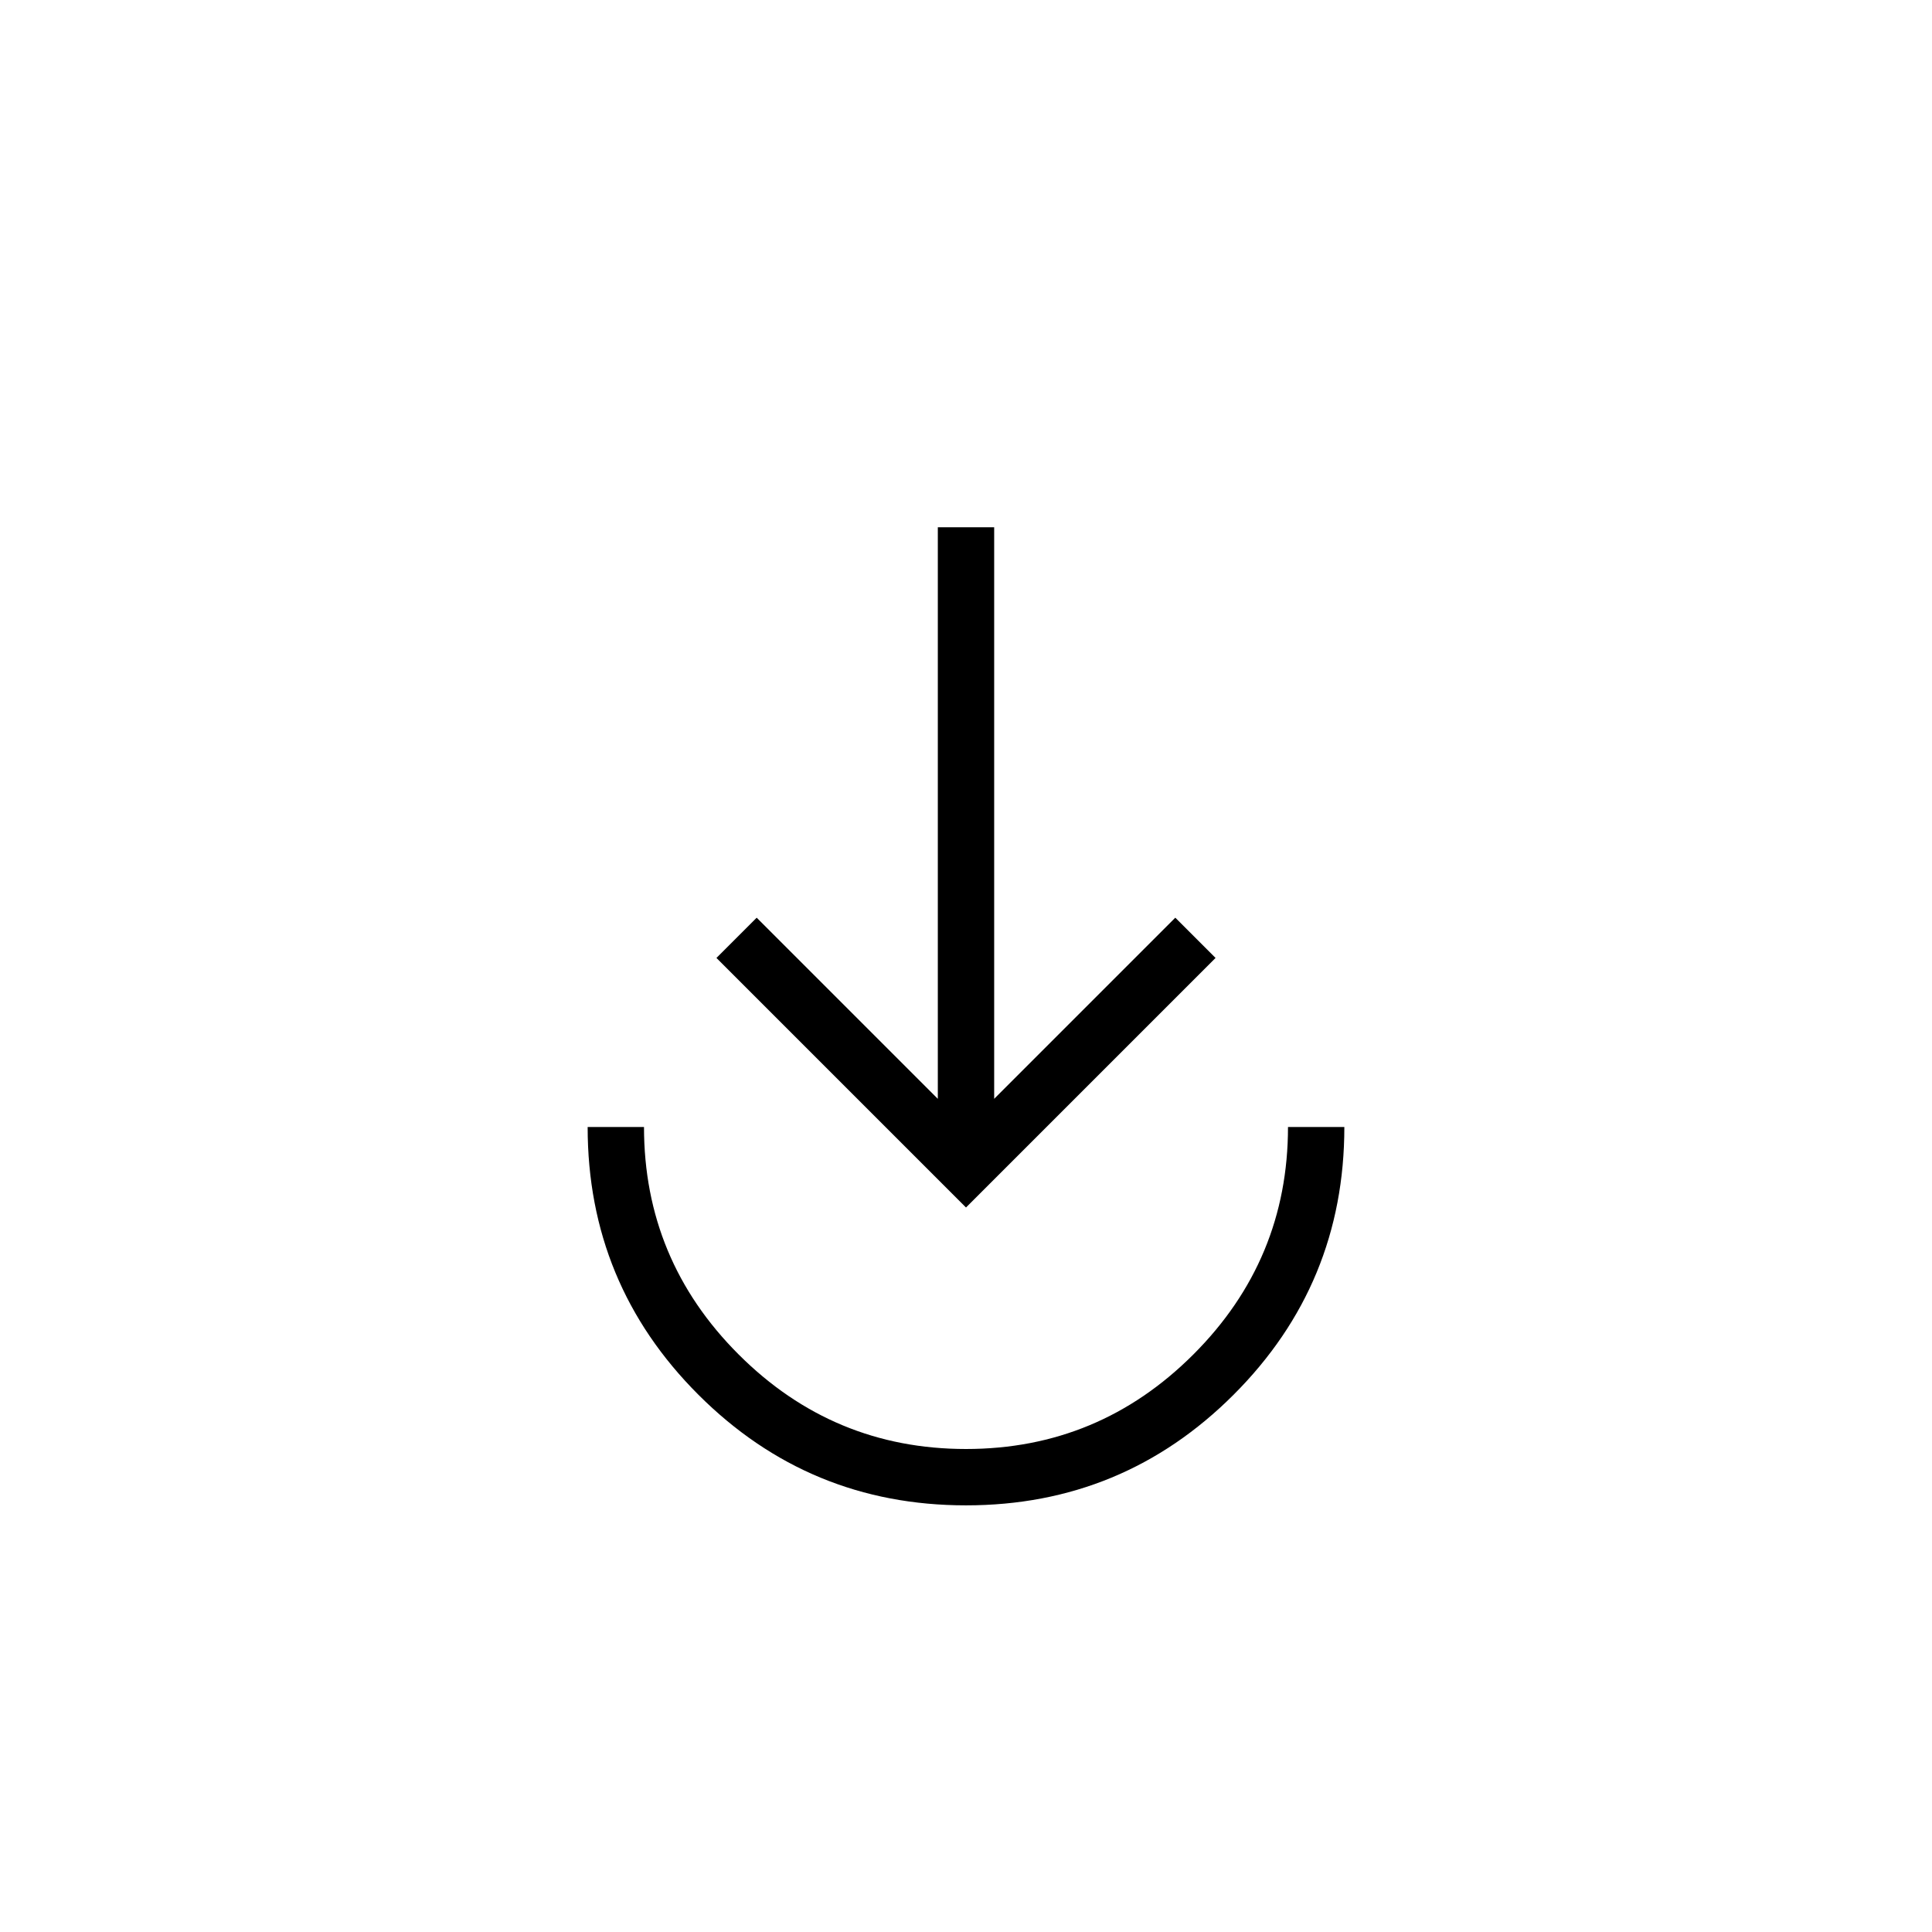 <svg xmlns="http://www.w3.org/2000/svg" height="24" viewBox="0 -960 960 960" width="24"><path d="M480-212q-78 0-133-55t-55-133h28q0 66 47 113t113 47q66 0 113-47t47-113h28q0 78-55 133t-133 55Zm0-148L356-484l20-20 90 90v-284h28v284l90-90 20 20-124 124Z"/></svg>